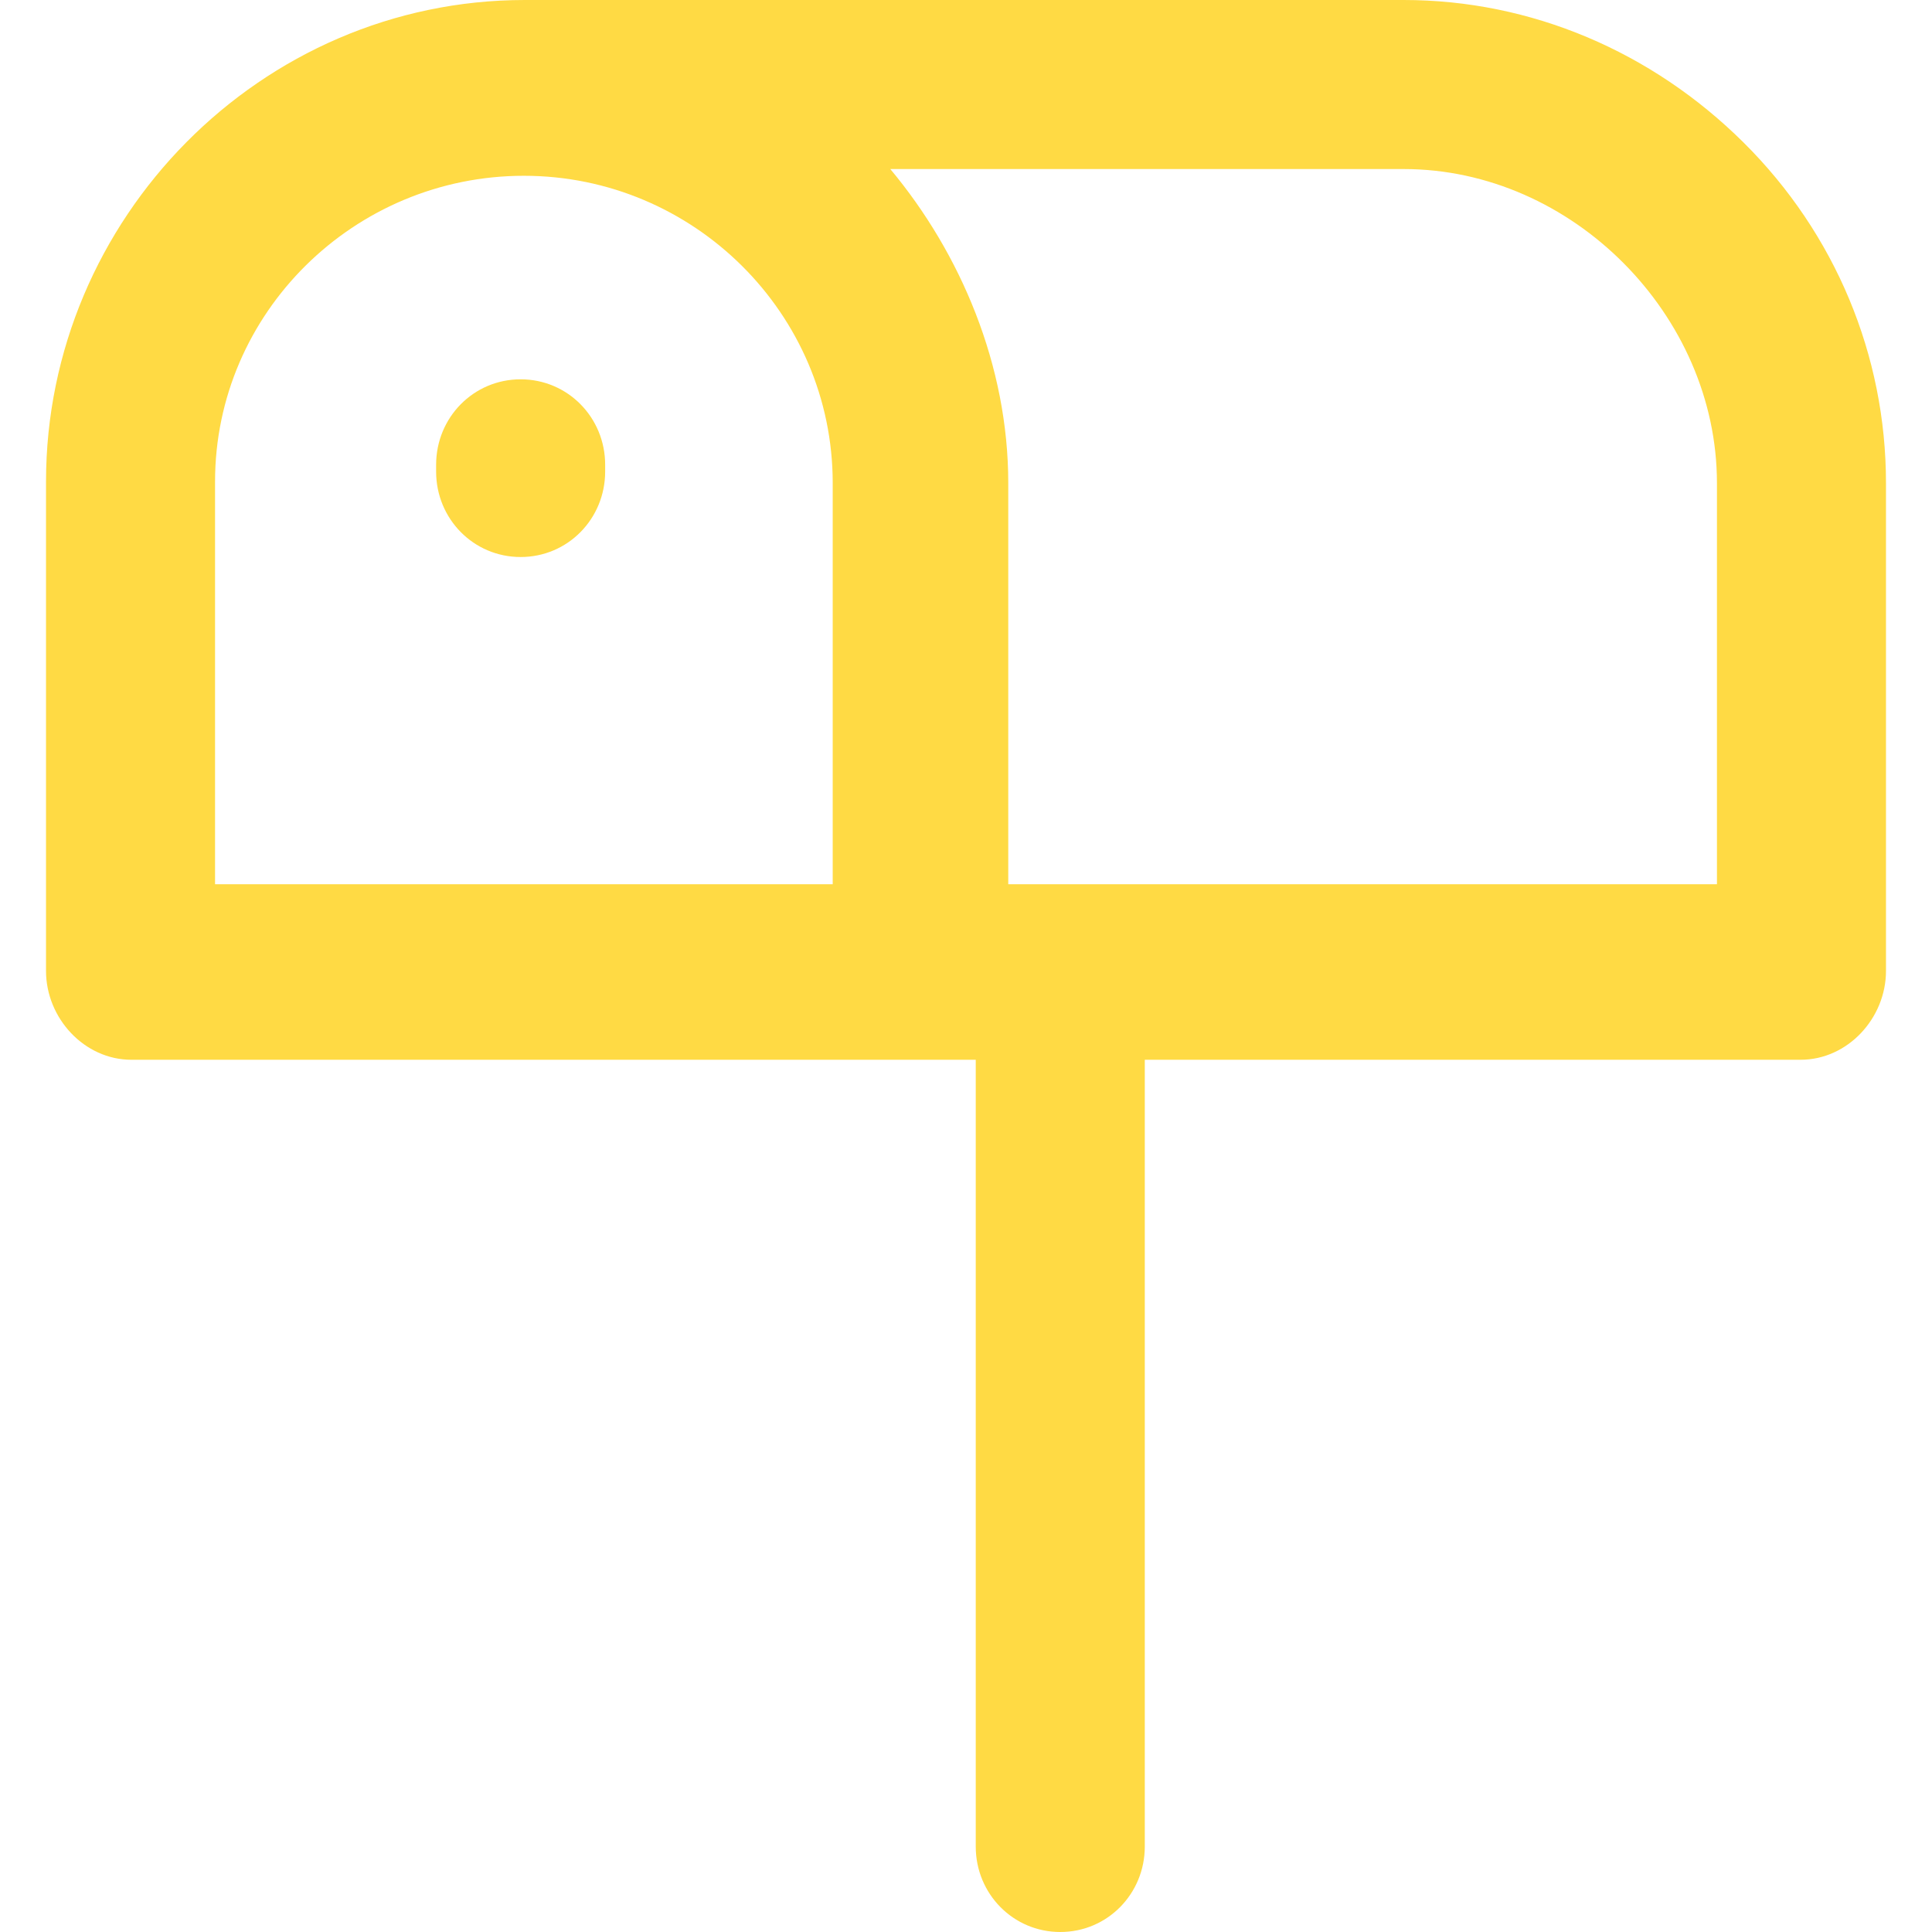 <?xml version="1.0" encoding="iso-8859-1"?>
<!-- Generator: Adobe Illustrator 18.0.0, SVG Export Plug-In . SVG Version: 6.00 Build 0)  -->
<!DOCTYPE svg PUBLIC "-//W3C//DTD SVG 1.1//EN" "http://www.w3.org/Graphics/SVG/1.1/DTD/svg11.dtd">
<svg xmlns="http://www.w3.org/2000/svg" xmlns:xlink="http://www.w3.org/1999/xlink" version="1.1" id="Capa_1" x="0px" y="0px" viewBox="0 0 297 297" style="enable-background:new 0 0 297 297;" xml:space="preserve" width="1em" height="1em">
<g>
	<path d="M149.999,162.915v120.952c0,7.253,5.74,13.133,12.993,13.133c7.253,0,12.993-5.88,12.993-13.133V162.915h100.813   c7.253,0,13.128-6.401,13.128-13.654V74.254c0-19.599-7.78-38.348-21.912-52.364C253.934,7.926,235.386,0,215.783,0H80.675   C40.091,0,7.074,33.626,7.074,74.026v75.236c0,7.253,5.88,13.654,13.133,13.654H149.999z M33.06,135.929V74.026   c0-25.918,21.376-47.003,47.476-47.003c26.1,0,47.474,21.188,47.474,47.231v61.675H33.06z M263.94,135.929H154.997V74.254   c0-18.05-7.285-35.274-18.135-48.267h78.922c25.955,0,48.156,22.51,48.156,48.267V135.929z" fill="#FFDA44"/>
	<path d="M80.036,58.311c-7.253,0-12.993,5.88-12.993,13.133v1.052c0,7.253,5.74,13.133,12.993,13.133   c7.253,0,12.993-5.88,12.993-13.133v-1.052C93.029,64.19,87.289,58.311,80.036,58.311z" fill="#FFDA44"/>
</g>

</svg>
